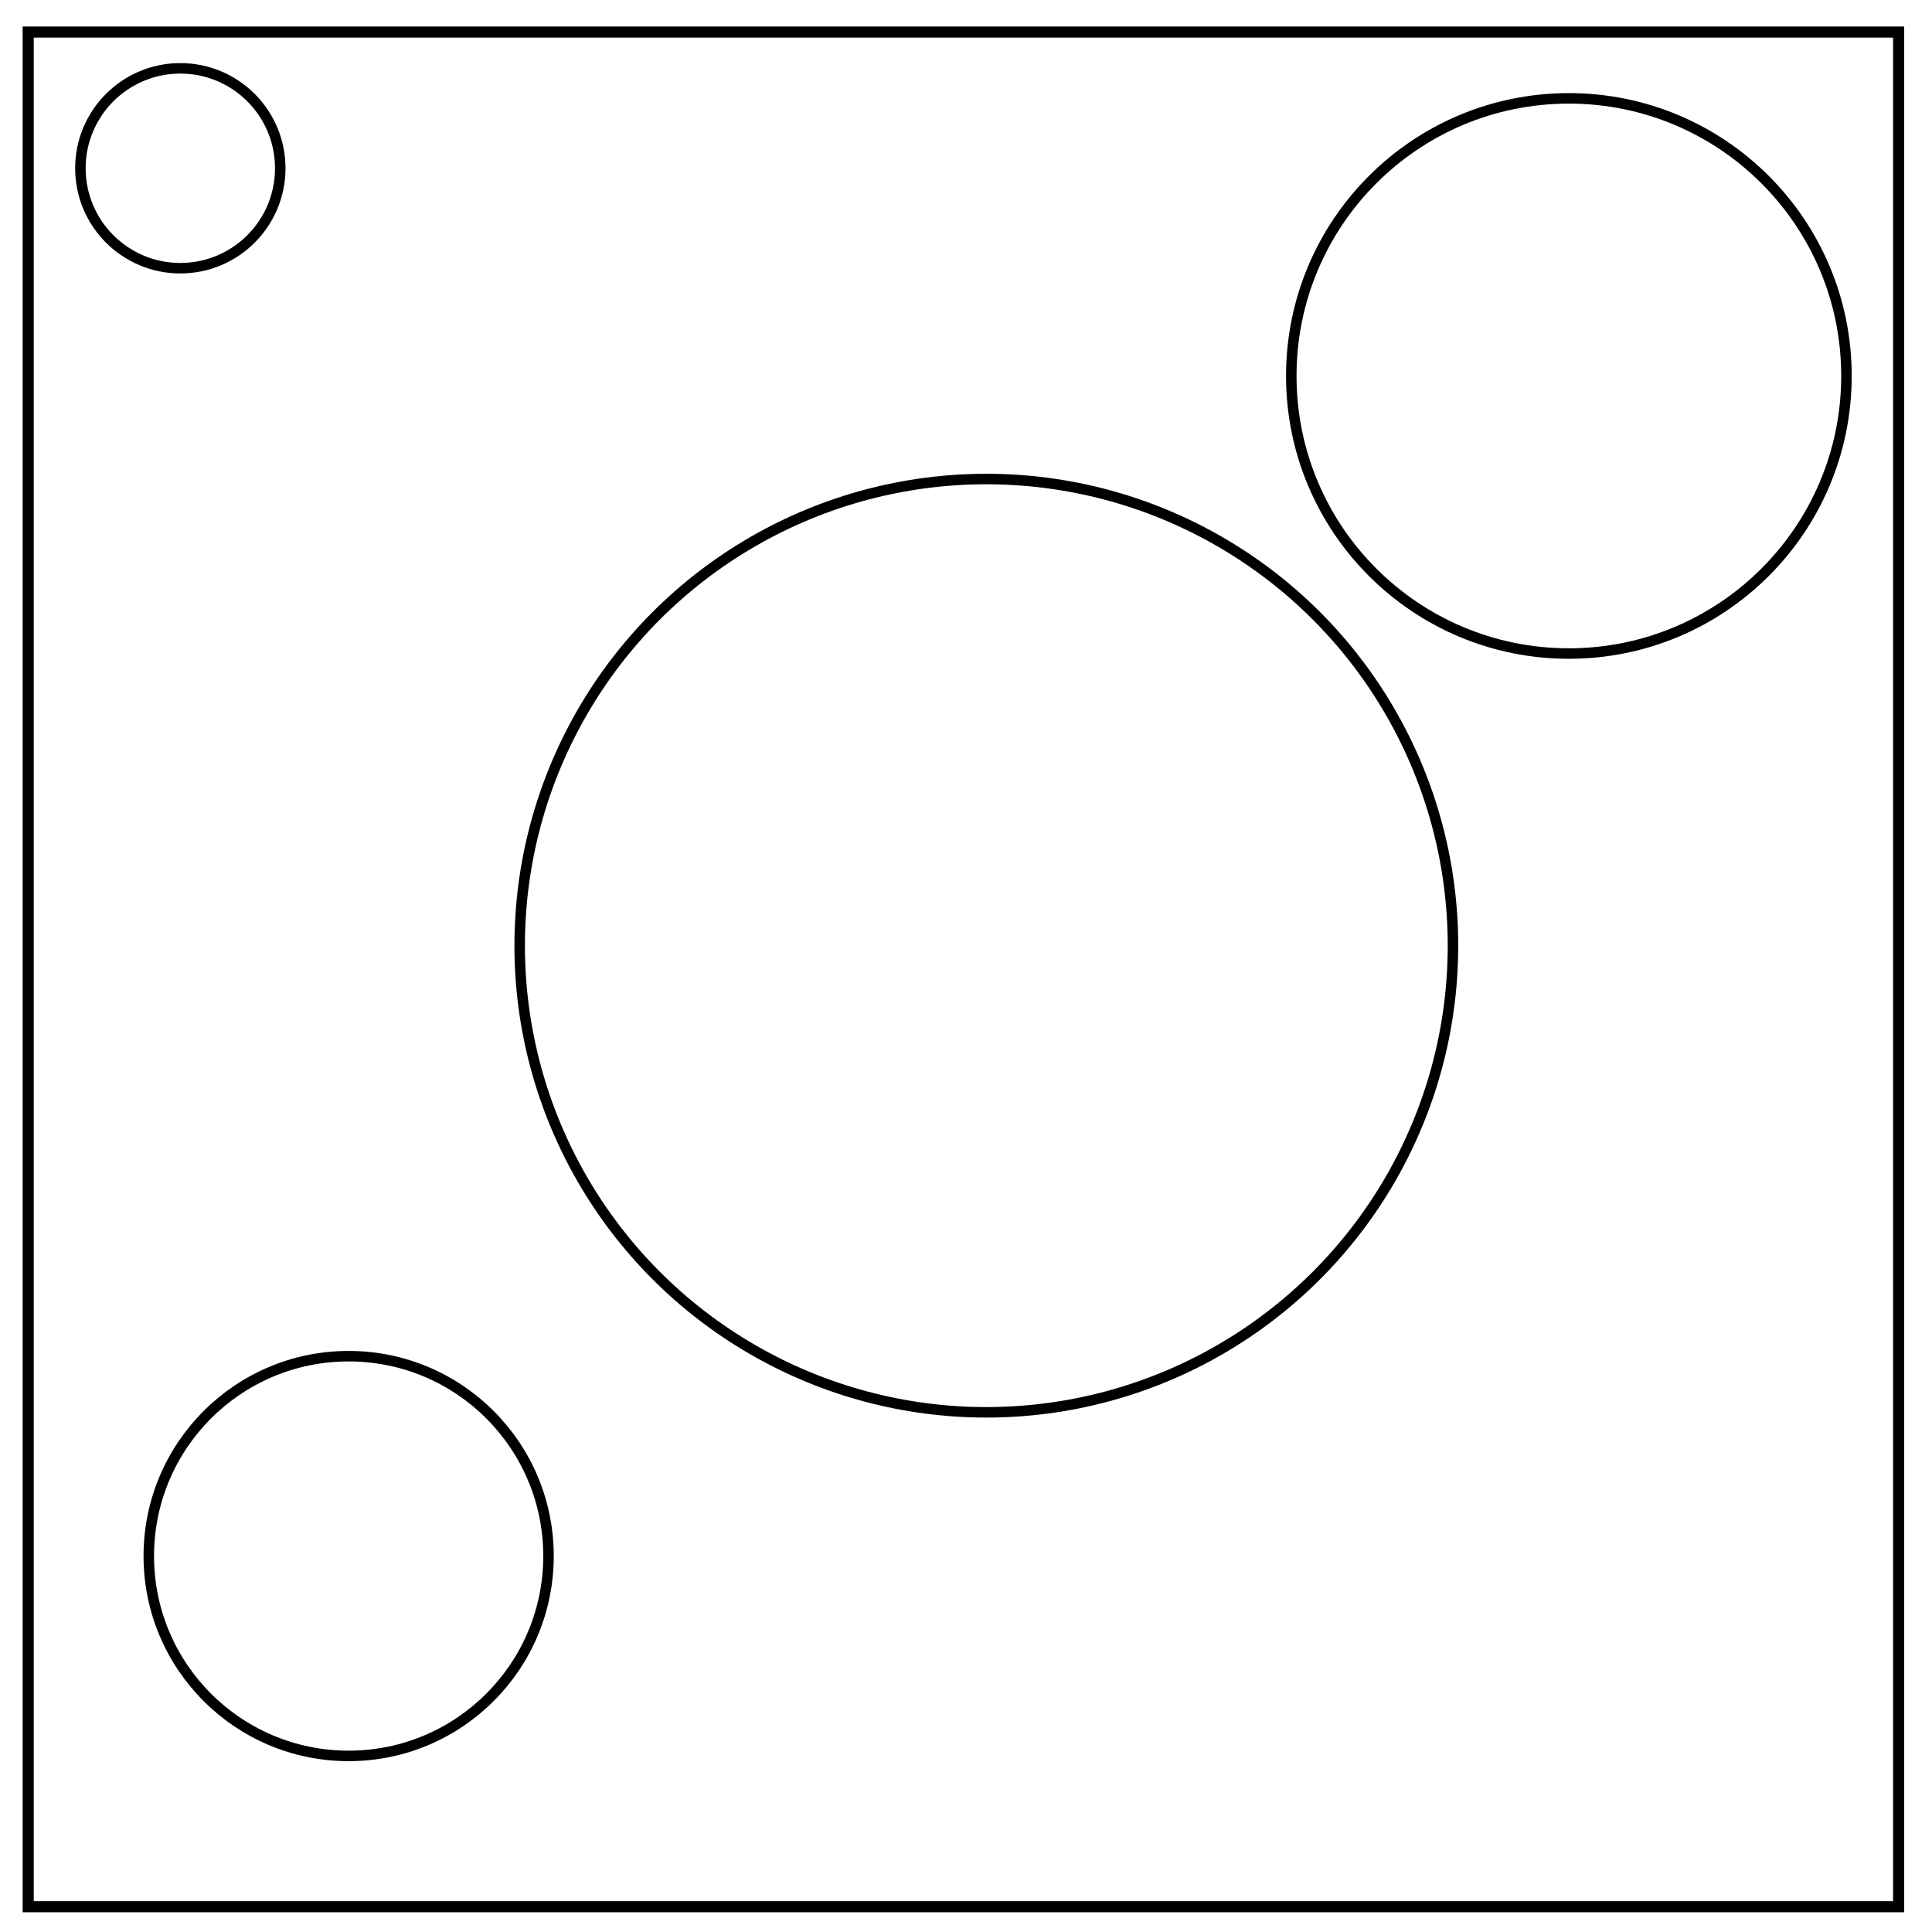 <svg xmlns="http://www.w3.org/2000/svg" viewBox="0 0 348 348" fill="none"><path d="M5.079 5.776h336.913v337.67H5.08z" stroke-width="2" stroke="#000"/><circle cx="177.661" cy="170.339" r="84.055" stroke="#000" stroke-width="1.89"/><circle cx="62.8" cy="280.282" r="36" stroke="#000" stroke-width="1.89"/><circle cx="32.482" cy="30.309" r="18" stroke="#000" stroke-width="1.89"/><circle cx="282.591" cy="67.718" r="50" stroke="#000" stroke-width="1.89"/></svg>
